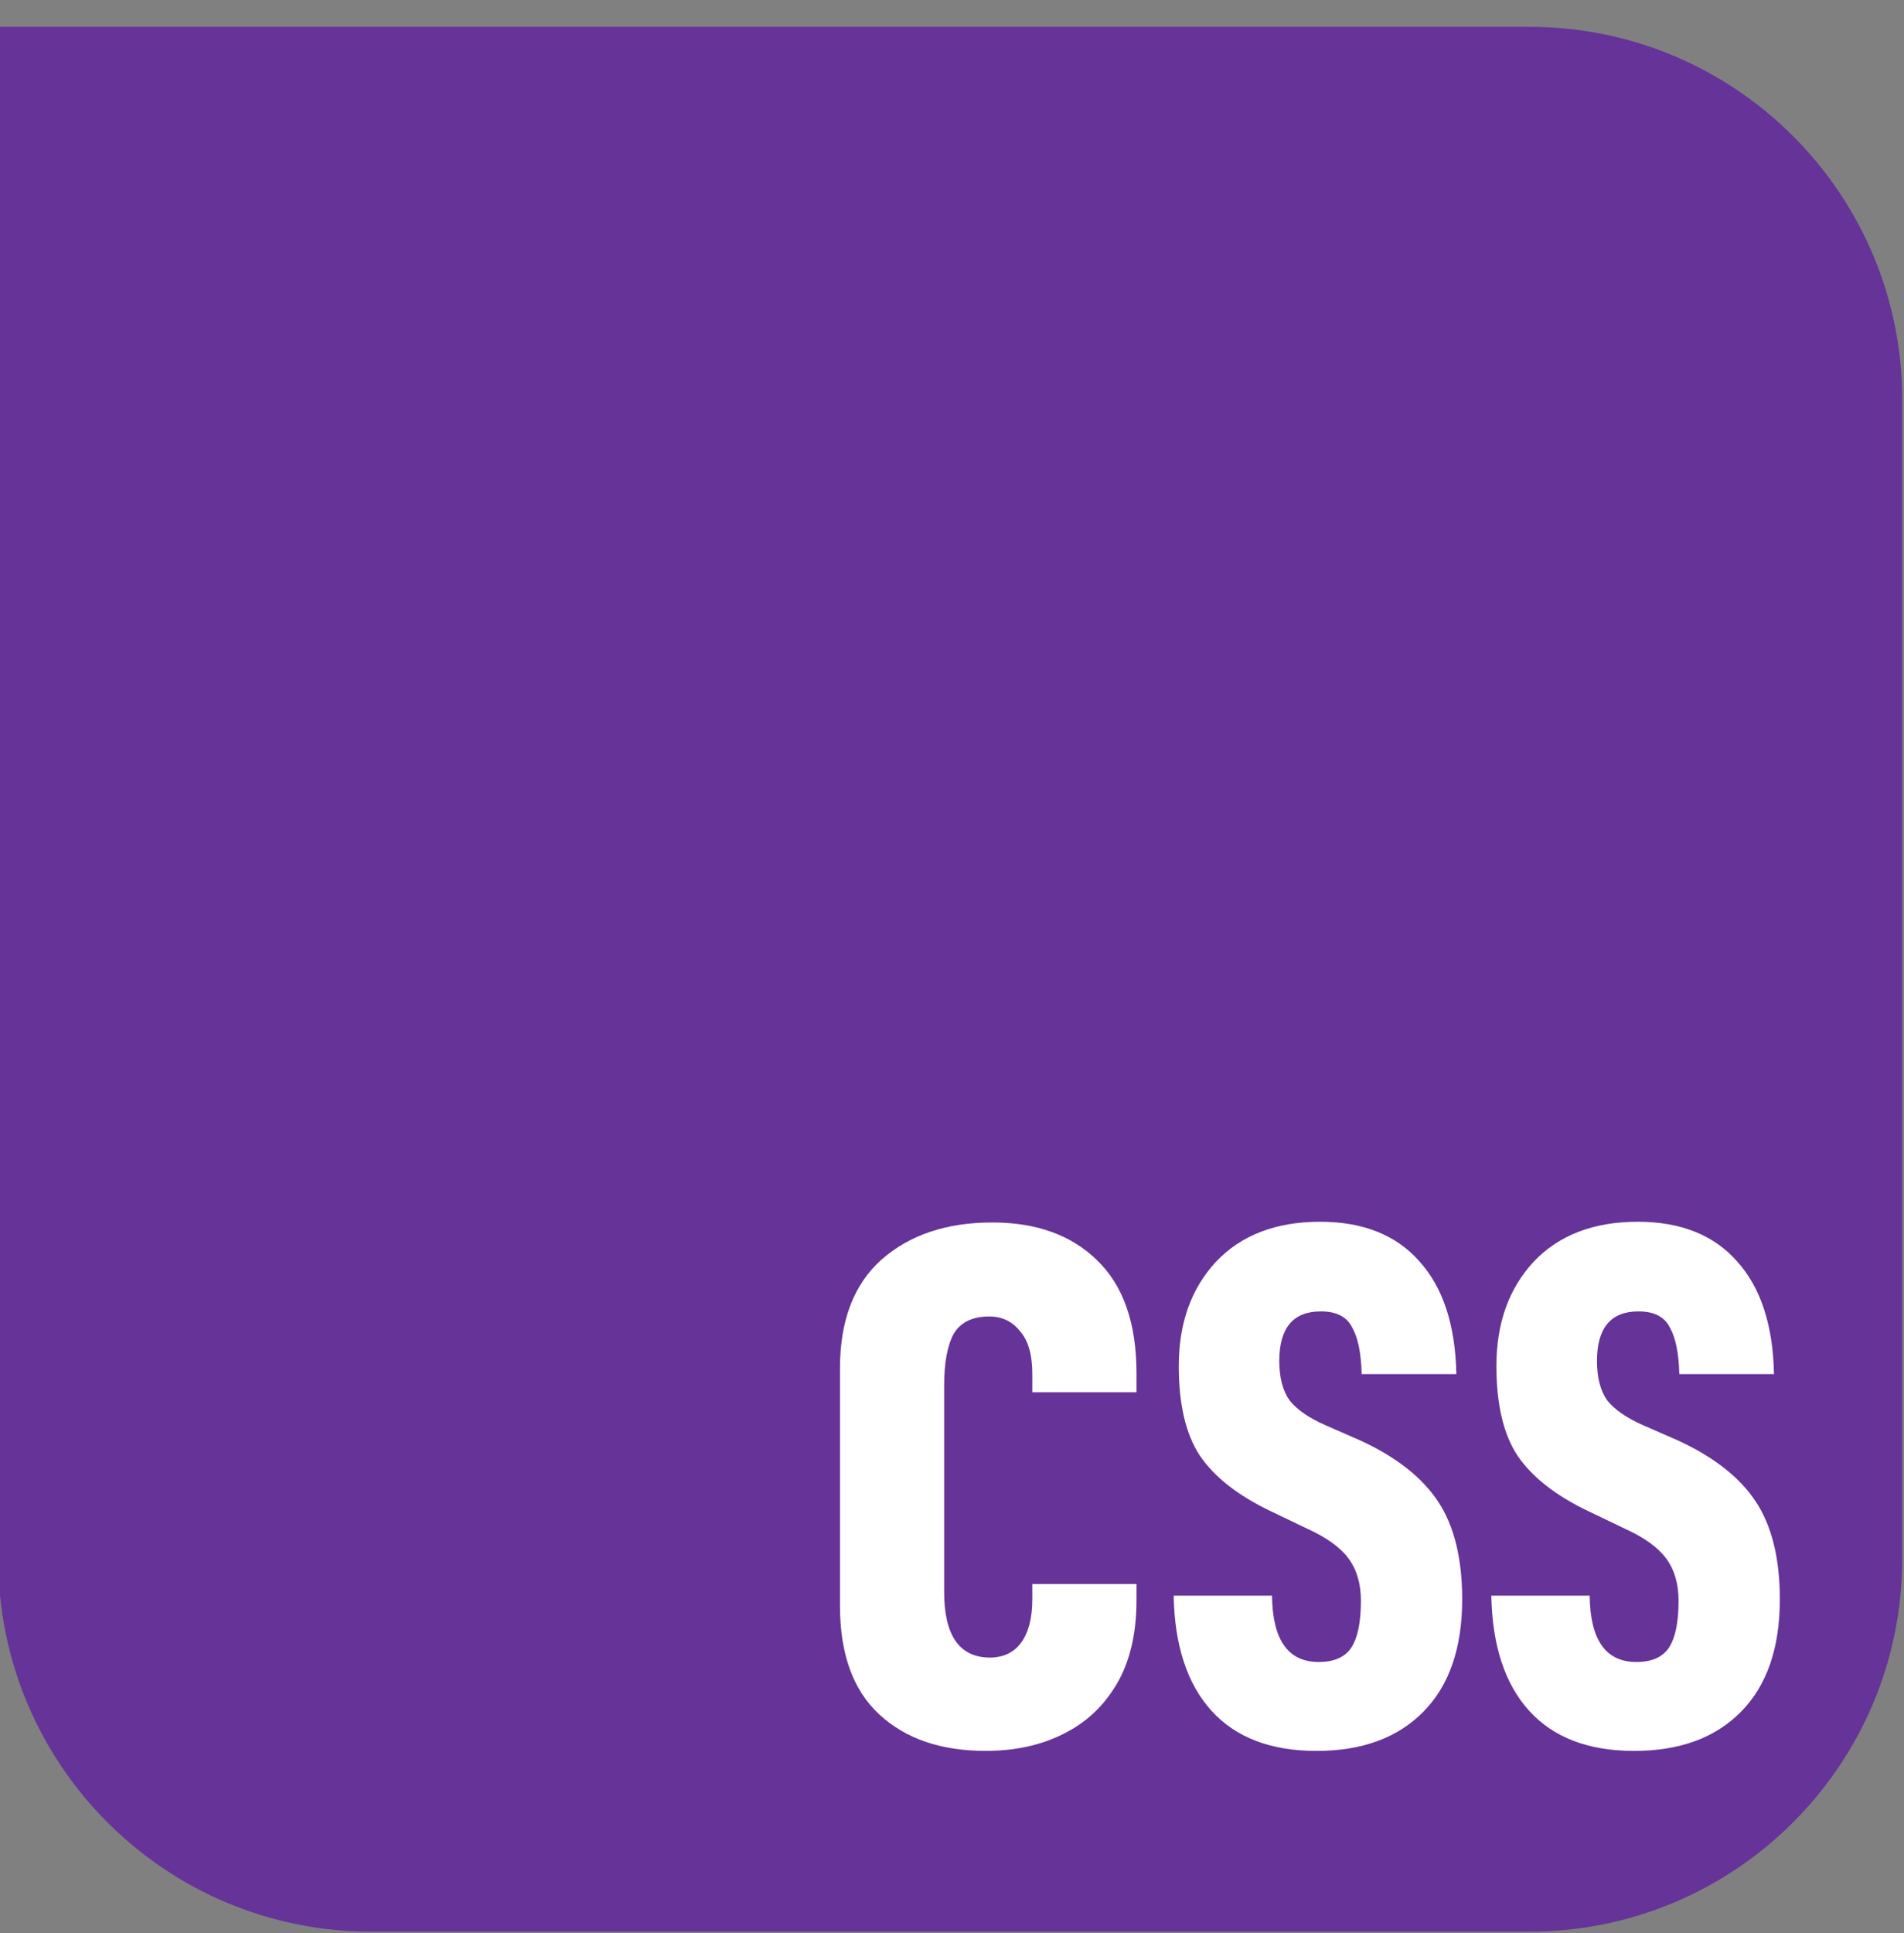 <svg width="67" height="68" viewBox="0 0 67 68" fill="none" xmlns="http://www.w3.org/2000/svg">
<rect x="0" y="0" width="67" height="68" fill="#808080" stroke="none"/>
<path d="M-0.062 0.944H53.818C61.064 0.944 66.938 6.818 66.938 14.064V54.824C66.938 62.07 61.064 67.944 53.818 67.944H13.058C5.812 67.944 -0.062 62.07 -0.062 54.824V0.944Z" fill="#663399"/>
<path d="M57.503 61.587C55.896 61.587 54.666 61.117 53.811 60.177C52.957 59.236 52.512 57.886 52.478 56.126H55.939C55.956 57.681 56.503 58.459 57.58 58.459C58.127 58.459 58.511 58.288 58.734 57.946C58.956 57.604 59.067 57.057 59.067 56.305C59.067 55.707 58.922 55.211 58.631 54.818C58.34 54.425 57.853 54.075 57.17 53.767L55.888 53.152C54.743 52.605 53.914 51.955 53.401 51.203C52.905 50.451 52.657 49.4 52.657 48.05C52.657 46.546 53.093 45.324 53.965 44.384C54.854 43.444 56.076 42.974 57.631 42.974C59.135 42.974 60.297 43.435 61.118 44.358C61.956 45.281 62.391 46.606 62.425 48.332H59.093C59.075 47.597 58.964 47.05 58.759 46.691C58.571 46.315 58.204 46.127 57.657 46.127C56.683 46.127 56.196 46.708 56.196 47.87C56.196 48.452 56.315 48.913 56.554 49.255C56.811 49.58 57.23 49.87 57.811 50.127L59.041 50.665C60.306 51.246 61.221 51.964 61.785 52.819C62.349 53.673 62.631 54.818 62.631 56.254C62.631 57.963 62.178 59.279 61.272 60.202C60.366 61.125 59.11 61.587 57.503 61.587Z" fill="white"/>
<path d="M46.325 61.587C44.718 61.587 43.488 61.117 42.633 60.177C41.779 59.236 41.334 57.886 41.3 56.126H44.761C44.778 57.681 45.325 58.459 46.402 58.459C46.949 58.459 47.334 58.288 47.556 57.946C47.778 57.604 47.889 57.057 47.889 56.305C47.889 55.707 47.744 55.211 47.453 54.818C47.163 54.425 46.675 54.075 45.992 53.767L44.71 53.152C43.565 52.605 42.736 51.955 42.223 51.203C41.727 50.451 41.48 49.4 41.48 48.05C41.48 46.546 41.915 45.324 42.787 44.384C43.676 43.444 44.898 42.974 46.453 42.974C47.957 42.974 49.12 43.435 49.94 44.358C50.778 45.281 51.213 46.606 51.248 48.332H47.915C47.898 47.597 47.786 47.05 47.581 46.691C47.393 46.315 47.026 46.127 46.479 46.127C45.505 46.127 45.017 46.708 45.017 47.87C45.017 48.452 45.137 48.913 45.377 49.255C45.633 49.58 46.052 49.87 46.633 50.127L47.863 50.665C49.128 51.246 50.042 51.964 50.607 52.819C51.171 53.673 51.453 54.818 51.453 56.254C51.453 57.963 51 59.279 50.094 60.202C49.188 61.125 47.932 61.587 46.325 61.587Z" fill="white"/>
<path d="M34.685 61.586C33.113 61.586 31.865 61.159 30.942 60.304C30.019 59.45 29.558 58.177 29.558 56.484V48.127C29.558 46.452 30.045 45.178 31.019 44.306C32.011 43.435 33.309 42.999 34.916 42.999C36.471 42.999 37.702 43.443 38.608 44.332C39.531 45.221 39.992 46.546 39.992 48.306V48.973H36.326V48.332C36.326 47.648 36.181 47.144 35.89 46.819C35.617 46.477 35.258 46.306 34.814 46.306C34.215 46.306 33.797 46.511 33.557 46.922C33.335 47.332 33.224 47.939 33.224 48.742V55.997C33.224 57.519 33.754 58.288 34.814 58.305C35.309 58.305 35.685 58.125 35.942 57.766C36.198 57.407 36.326 56.903 36.326 56.254V55.715H39.992V56.279C39.992 57.459 39.762 58.441 39.3 59.228C38.839 60.014 38.206 60.604 37.403 60.997C36.617 61.39 35.711 61.586 34.685 61.586Z" fill="white"/>
</svg>
